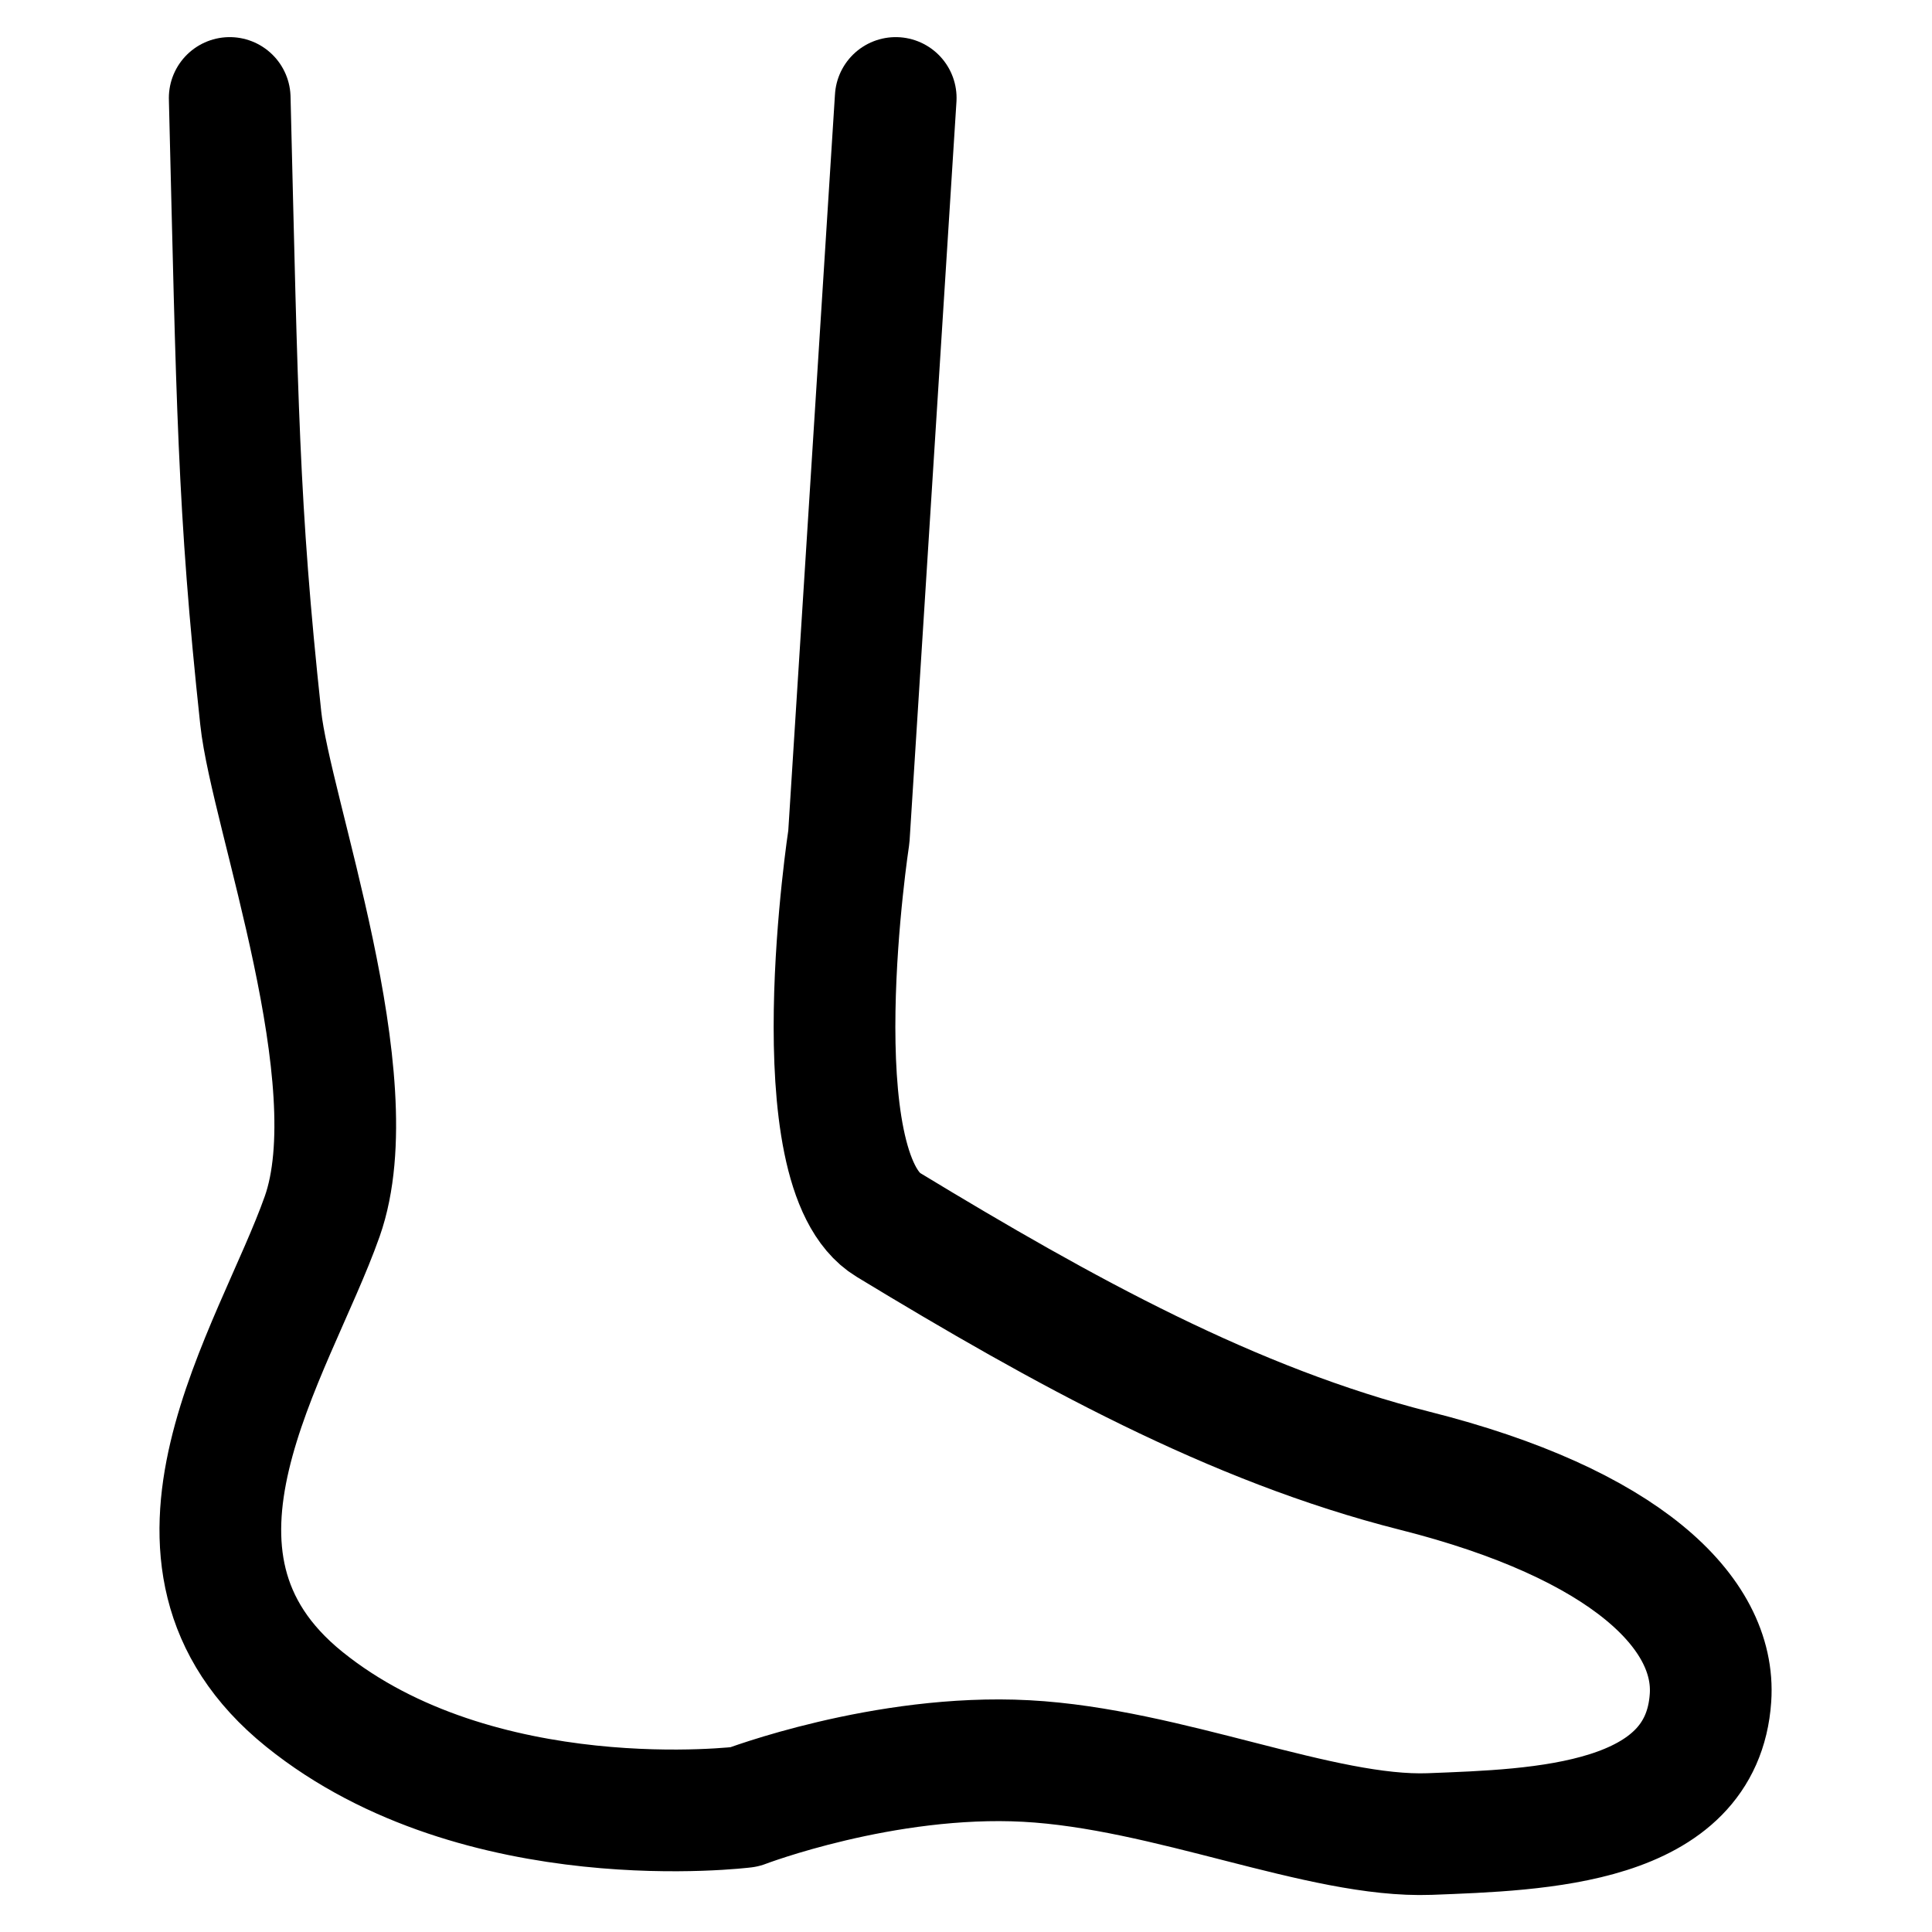 <svg
  width="24" height="24" stroke-width="0.4" fill="none" xmlns="http://www.w3.org/2000/svg"
  viewBox="0 0 6.35 6.35">
  <path
    stroke="currentColor" stroke-linecap="round" stroke-linejoin="round"
    d="M 0.755,0.322 C 0.78,1.326 0.782,1.663 0.857,2.36 0.89,2.67 1.217,3.55 1.059,3.998 0.901,4.445 0.426,5.122 1,5.585 c 0.575,0.464 1.446,0.354 1.446,0.354 0,0 0.46,-0.176 0.927,-0.151 0.467,0.025 0.97,0.253 1.326,0.24 C 5.06,6.014 5.594,6 5.622,5.58 5.641,5.301 5.34,5.008 4.65,4.834 4.053,4.683 3.497,4.376 2.92,4.026 2.622,3.846 2.79,2.75 2.79,2.75 L 2.944,0.322"
    id="path2" />
</svg>